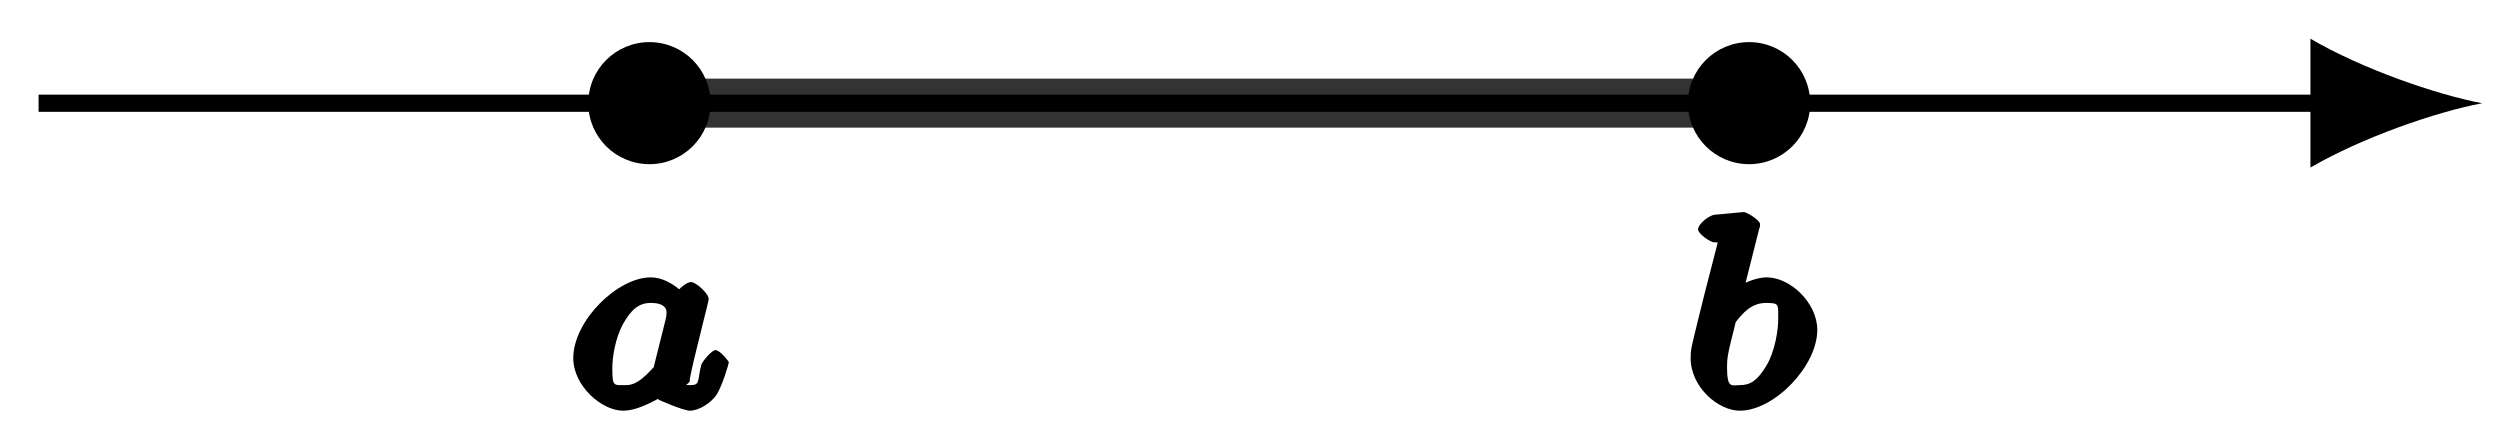 <?xml version="1.0" encoding="UTF-8"?>
<svg xmlns="http://www.w3.org/2000/svg" xmlns:xlink="http://www.w3.org/1999/xlink" width="58pt" height="10pt" viewBox="0 0 58 10" version="1.1">
<defs>
<g>
<symbol overflow="visible" id="glyph0-0">
<path style="stroke:none;" d=""/>
</symbol>
<symbol overflow="visible" id="glyph0-1">
<path style="stroke:none;" d="M 3.297 -2.125 C 3.328 -2.25 3.391 -2.484 3.391 -2.531 C 3.391 -2.656 3.094 -2.922 2.984 -2.922 C 2.812 -2.922 2.516 -2.562 2.5 -2.484 L 2.844 -2.609 C 2.75 -2.75 2.406 -3.031 2.047 -3.031 C 1.281 -3.031 0.25 -2.031 0.25 -1.156 C 0.25 -0.516 0.906 0.062 1.406 0.062 C 1.812 0.062 2.297 -0.281 2.219 -0.203 C 2.219 -0.188 2.812 0.062 2.953 0.062 C 3.172 0.062 3.453 -0.125 3.578 -0.312 C 3.719 -0.547 3.859 -1.031 3.859 -1.062 C 3.859 -1.078 3.656 -1.344 3.547 -1.344 C 3.469 -1.344 3.25 -1.094 3.219 -1 C 3.125 -0.641 3.203 -0.531 2.969 -0.531 C 2.766 -0.531 2.953 -0.547 2.953 -0.641 C 2.953 -0.719 3.016 -0.953 3.047 -1.109 Z M 2.125 -0.984 C 2.094 -0.875 2.156 -1 2.078 -0.906 C 1.734 -0.531 1.578 -0.531 1.438 -0.531 C 1.188 -0.531 1.156 -0.5 1.156 -0.922 C 1.156 -1.172 1.219 -1.609 1.406 -1.953 C 1.594 -2.281 1.766 -2.438 2.047 -2.438 C 2.5 -2.438 2.406 -2.172 2.406 -2.125 L 2.391 -2.047 Z M 2.125 -0.984 "/>
</symbol>
<symbol overflow="visible" id="glyph0-2">
<path style="stroke:none;" d="M 1.875 -4.172 C 1.891 -4.188 1.891 -4.234 1.891 -4.266 C 1.891 -4.359 1.578 -4.547 1.516 -4.547 L 0.844 -4.484 C 0.734 -4.484 0.453 -4.281 0.453 -4.141 C 0.453 -4.047 0.734 -3.844 0.828 -3.844 C 1 -3.844 1.047 -3.828 0.922 -3.859 C 0.922 -3.906 0.922 -3.891 0.891 -3.766 L 0.609 -2.672 C 0.562 -2.484 0.328 -1.547 0.312 -1.453 C 0.281 -1.312 0.281 -1.219 0.281 -1.156 C 0.281 -0.484 0.922 0.062 1.422 0.062 C 2.219 0.062 3.219 -0.969 3.219 -1.812 C 3.219 -2.438 2.594 -3.031 2.047 -3.031 C 1.688 -3.031 1.234 -2.75 1.125 -2.641 L 1.453 -2.5 Z M 1.297 -1.953 C 1.484 -2.203 1.688 -2.438 2.031 -2.438 C 2.344 -2.438 2.312 -2.406 2.312 -2.047 C 2.312 -1.844 2.25 -1.328 2.031 -0.969 C 1.828 -0.641 1.672 -0.531 1.422 -0.531 C 1.234 -0.531 1.125 -0.438 1.125 -0.953 C 1.125 -1.141 1.141 -1.234 1.219 -1.562 C 1.25 -1.688 1.328 -1.984 1.328 -2 Z M 1.297 -1.953 "/>
</symbol>
</g>
</defs>
<g id="surface1">
<path style="fill:none;stroke-width:0.399;stroke-linecap:butt;stroke-linejoin:miter;stroke:rgb(0%,0%,0%);stroke-opacity:1;stroke-miterlimit:10;" d="M 0.001 -0.002 L 53.106 -0.002 " transform="matrix(1,0,0,-1,0.894,2.393)"/>
<path style=" stroke:none;fill-rule:nonzero;fill:rgb(0%,0%,0%);fill-opacity:1;" d="M 57.586 2.395 C 56.523 2.195 54.797 1.598 53.602 0.898 L 53.602 3.887 C 54.797 3.191 56.523 2.594 57.586 2.395 "/>
<path style=" stroke:none;fill-rule:nonzero;fill:rgb(0%,0%,0%);fill-opacity:1;" d="M 16.484 2.395 C 16.484 1.609 15.852 0.977 15.066 0.977 C 14.285 0.977 13.648 1.609 13.648 2.395 C 13.648 3.176 14.285 3.809 15.066 3.809 C 15.852 3.809 16.484 3.176 16.484 2.395 Z M 16.484 2.395 "/>
<g style="fill:rgb(0%,0%,0%);fill-opacity:1;">
  <use xlink:href="#glyph0-1" x="13.05" y="9.466"/>
</g>
<path style=" stroke:none;fill-rule:nonzero;fill:rgb(0%,0%,0%);fill-opacity:1;" d="M 41.996 2.395 C 41.996 1.609 41.363 0.977 40.578 0.977 C 39.797 0.977 39.16 1.609 39.16 2.395 C 39.16 3.176 39.797 3.809 40.578 3.809 C 41.363 3.809 41.996 3.176 41.996 2.395 Z M 41.996 2.395 "/>
<g style="fill:rgb(0%,0%,0%);fill-opacity:1;">
  <use xlink:href="#glyph0-2" x="38.942" y="9.466"/>
</g>
<path style=" stroke:none;fill-rule:nonzero;fill:rgb(0%,0%,0%);fill-opacity:0.8;" d="M 15.066 2.961 L 15.066 1.824 L 40.578 1.824 L 40.578 2.961 L 15.066 2.961 "/>
</g>
</svg>
